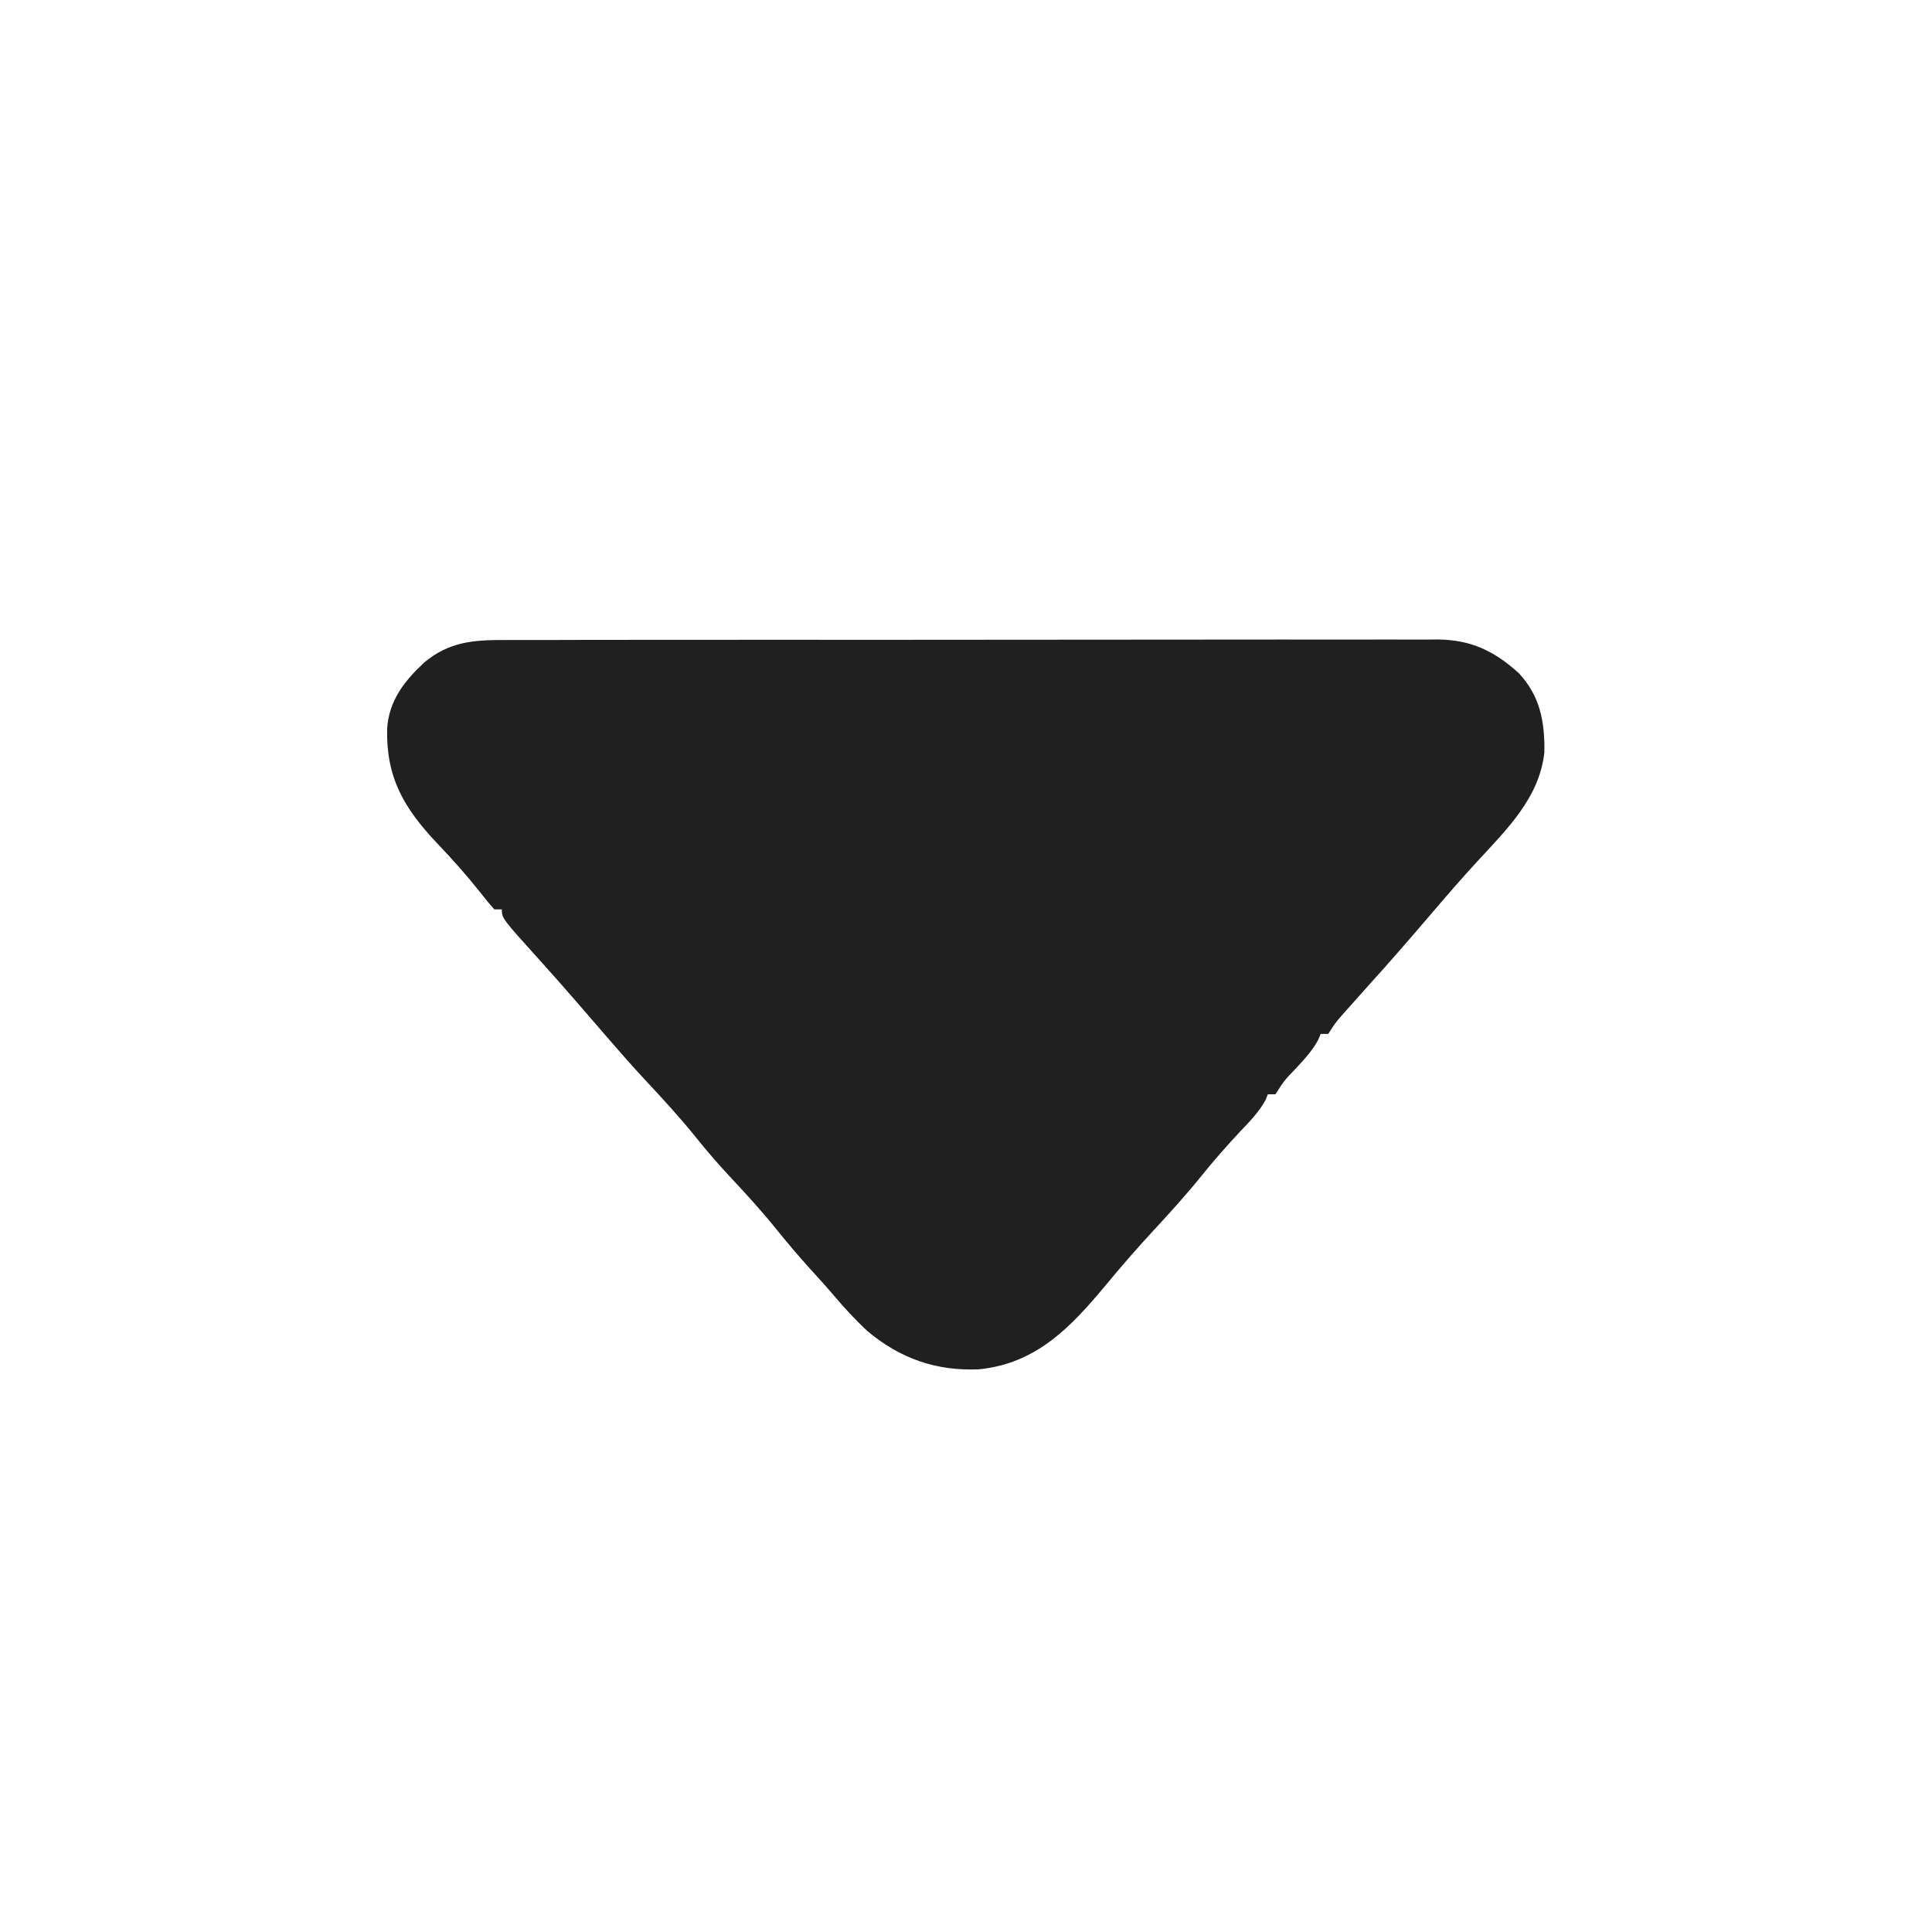 <?xml version="1.0" encoding="UTF-8"?>
<svg version="1.1" xmlns="http://www.w3.org/2000/svg" width="512" height="512">
<path d="M0 0 C1.087 -0.005 2.173 -0.011 3.293 -0.016 C6.928 -0.031 10.564 -0.023 14.199 -0.016 C16.808 -0.022 19.417 -0.029 22.025 -0.037 C28.373 -0.054 34.72 -0.055 41.067 -0.05 C46.227 -0.046 51.387 -0.047 56.547 -0.053 C57.282 -0.053 58.017 -0.054 58.774 -0.055 C60.267 -0.057 61.76 -0.058 63.254 -0.06 C77.25 -0.073 91.246 -0.068 105.242 -0.056 C118.04 -0.046 130.838 -0.059 143.636 -0.083 C156.785 -0.108 169.934 -0.117 183.083 -0.111 C190.462 -0.107 197.841 -0.109 205.22 -0.127 C212.158 -0.143 219.096 -0.138 226.034 -0.12 C228.58 -0.116 231.126 -0.119 233.672 -0.13 C237.149 -0.143 240.624 -0.131 244.1 -0.114 C245.611 -0.128 245.611 -0.128 247.152 -0.143 C255.949 -0.051 262.092 2.886 268.575 8.747 C274.279 14.828 275.499 21.629 275.391 29.704 C274.145 41.765 265.35 50.268 257.547 58.743 C253.368 63.284 249.34 67.95 245.332 72.642 C240.01 78.873 234.656 85.06 229.153 91.134 C227.146 93.352 225.155 95.582 223.176 97.825 C222.631 98.443 222.086 99.06 221.524 99.696 C219.932 101.544 219.932 101.544 218.114 104.388 C217.454 104.388 216.794 104.388 216.114 104.388 C215.878 104.942 215.642 105.496 215.399 106.067 C213.801 108.952 211.795 111.099 209.551 113.513 C206.476 116.703 206.476 116.703 204.114 120.388 C203.454 120.388 202.794 120.388 202.114 120.388 C201.888 120.933 201.662 121.478 201.43 122.04 C199.722 125.086 197.443 127.441 195.051 129.95 C191.424 133.824 187.938 137.746 184.614 141.888 C180.497 147 176.121 151.813 171.664 156.626 C167.421 161.22 163.321 165.923 159.336 170.743 C149.976 181.995 140.897 191.699 125.614 193.263 C114.297 193.788 104.633 190.437 95.926 183.075 C92.705 180.086 89.794 176.893 86.954 173.544 C84.931 171.174 82.84 168.876 80.739 166.575 C77.647 163.155 74.689 159.668 71.801 156.075 C67.91 151.261 63.784 146.738 59.556 142.224 C56.438 138.877 53.478 135.458 50.614 131.888 C46.273 126.482 41.607 121.435 36.883 116.368 C33.54 112.781 30.314 109.103 27.114 105.388 C24.99 102.928 22.865 100.47 20.739 98.013 C20.174 97.36 19.609 96.707 19.028 96.035 C15.779 92.286 12.502 88.568 9.176 84.888 C-0.886 73.748 -0.886 73.748 -0.886 71.388 C-1.546 71.388 -2.206 71.388 -2.886 71.388 C-4.237 69.876 -5.516 68.3 -6.761 66.7 C-10.346 62.194 -14.101 57.989 -18.074 53.825 C-26.871 44.524 -31.582 36.407 -31.293 23.52 C-30.819 16.077 -26.764 10.892 -21.449 5.95 C-14.859 0.418 -8.251 -0.049 0 0 Z " fill="#202020" transform="translate(133.886,169.612)"/>
</svg>

